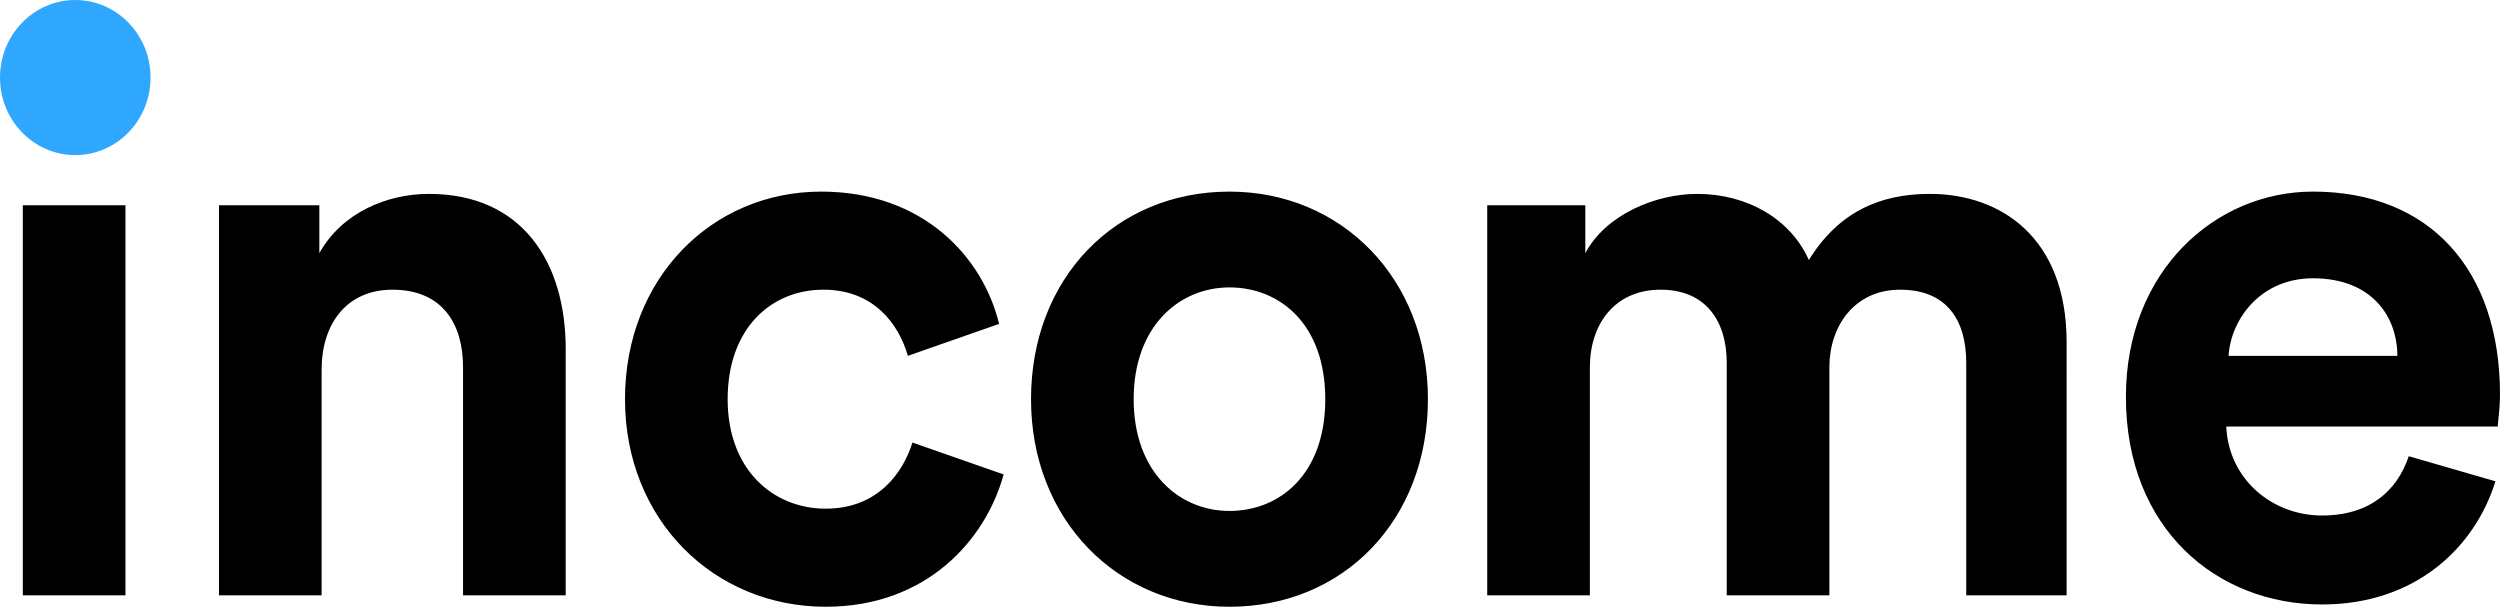 <svg xmlns="http://www.w3.org/2000/svg" xml:space="preserve" viewBox="0 0 109.6 26.6"><path d="M5.5 26.1V9H1v17.1h4.5zM.5 3.4c0 1.5 1.3 2.8 2.8 2.8C4.8 6.2 6 4.9 6 3.4 6 1.8 4.8.5 3.2.5 1.7.5.5 1.8.5 3.4zM14.1 16.2c0-2 1.1-3.5 3.1-3.5 2.2 0 3.1 1.5 3.1 3.4v10h4.5V15.3c0-3.8-1.9-6.8-6-6.8-1.8 0-3.8.8-4.8 2.6V9H9.6v17.1h4.5v-9.9zM36.1 12.7c2.2 0 3.3 1.5 3.7 2.9l4-1.4c-.7-2.9-3.3-5.8-7.8-5.8-4.8 0-8.6 3.8-8.6 9.1s3.9 9.1 8.8 9.1c4.4 0 7-2.9 7.8-5.8l-4-1.4c-.4 1.3-1.5 2.9-3.8 2.9s-4.3-1.7-4.3-4.8 1.9-4.8 4.2-4.8zM53.9 22.4c-2.2 0-4.2-1.7-4.2-4.9s2-4.9 4.2-4.9 4.2 1.6 4.2 4.9-2 4.9-4.2 4.9zm0-14c-5 0-8.7 3.8-8.7 9.1s3.8 9.1 8.7 9.1c5 0 8.7-3.8 8.7-9.1s-3.8-9.1-8.7-9.1zM69.7 26.1v-10c0-1.9 1.1-3.4 3.1-3.4s2.9 1.4 2.9 3.2v10.2h4.5v-10c0-1.8 1.1-3.4 3.1-3.4 2.1 0 2.9 1.4 2.9 3.2v10.2h4.4V15c0-4.6-2.9-6.5-6-6.5-2.2 0-4 .8-5.3 2.9-.8-1.8-2.7-2.9-4.9-2.9-1.8 0-4 .9-4.9 2.6V9h-4.3v17.1h4.5zM97.7 15.6c.1-1.6 1.4-3.4 3.7-3.4 2.6 0 3.7 1.7 3.7 3.4h-7.4zm7.9 4.4c-.5 1.5-1.7 2.6-3.8 2.6-2.2 0-4.1-1.6-4.2-3.9h11.9c0-.1.1-.8.1-1.4 0-5.5-3.1-8.9-8.2-8.9-4.3 0-8.2 3.5-8.2 9 0 5.8 4 9.1 8.6 9.1 4.1 0 6.7-2.5 7.6-5.4l-3.8-1.1z"/><path fill="#30a7fe" d="M6.6 3.4c0 1.9-1.5 3.4-3.3 3.4C1.5 6.8 0 5.3 0 3.4S1.5 0 3.3 0c1.8 0 3.3 1.5 3.3 3.4z"/></svg>